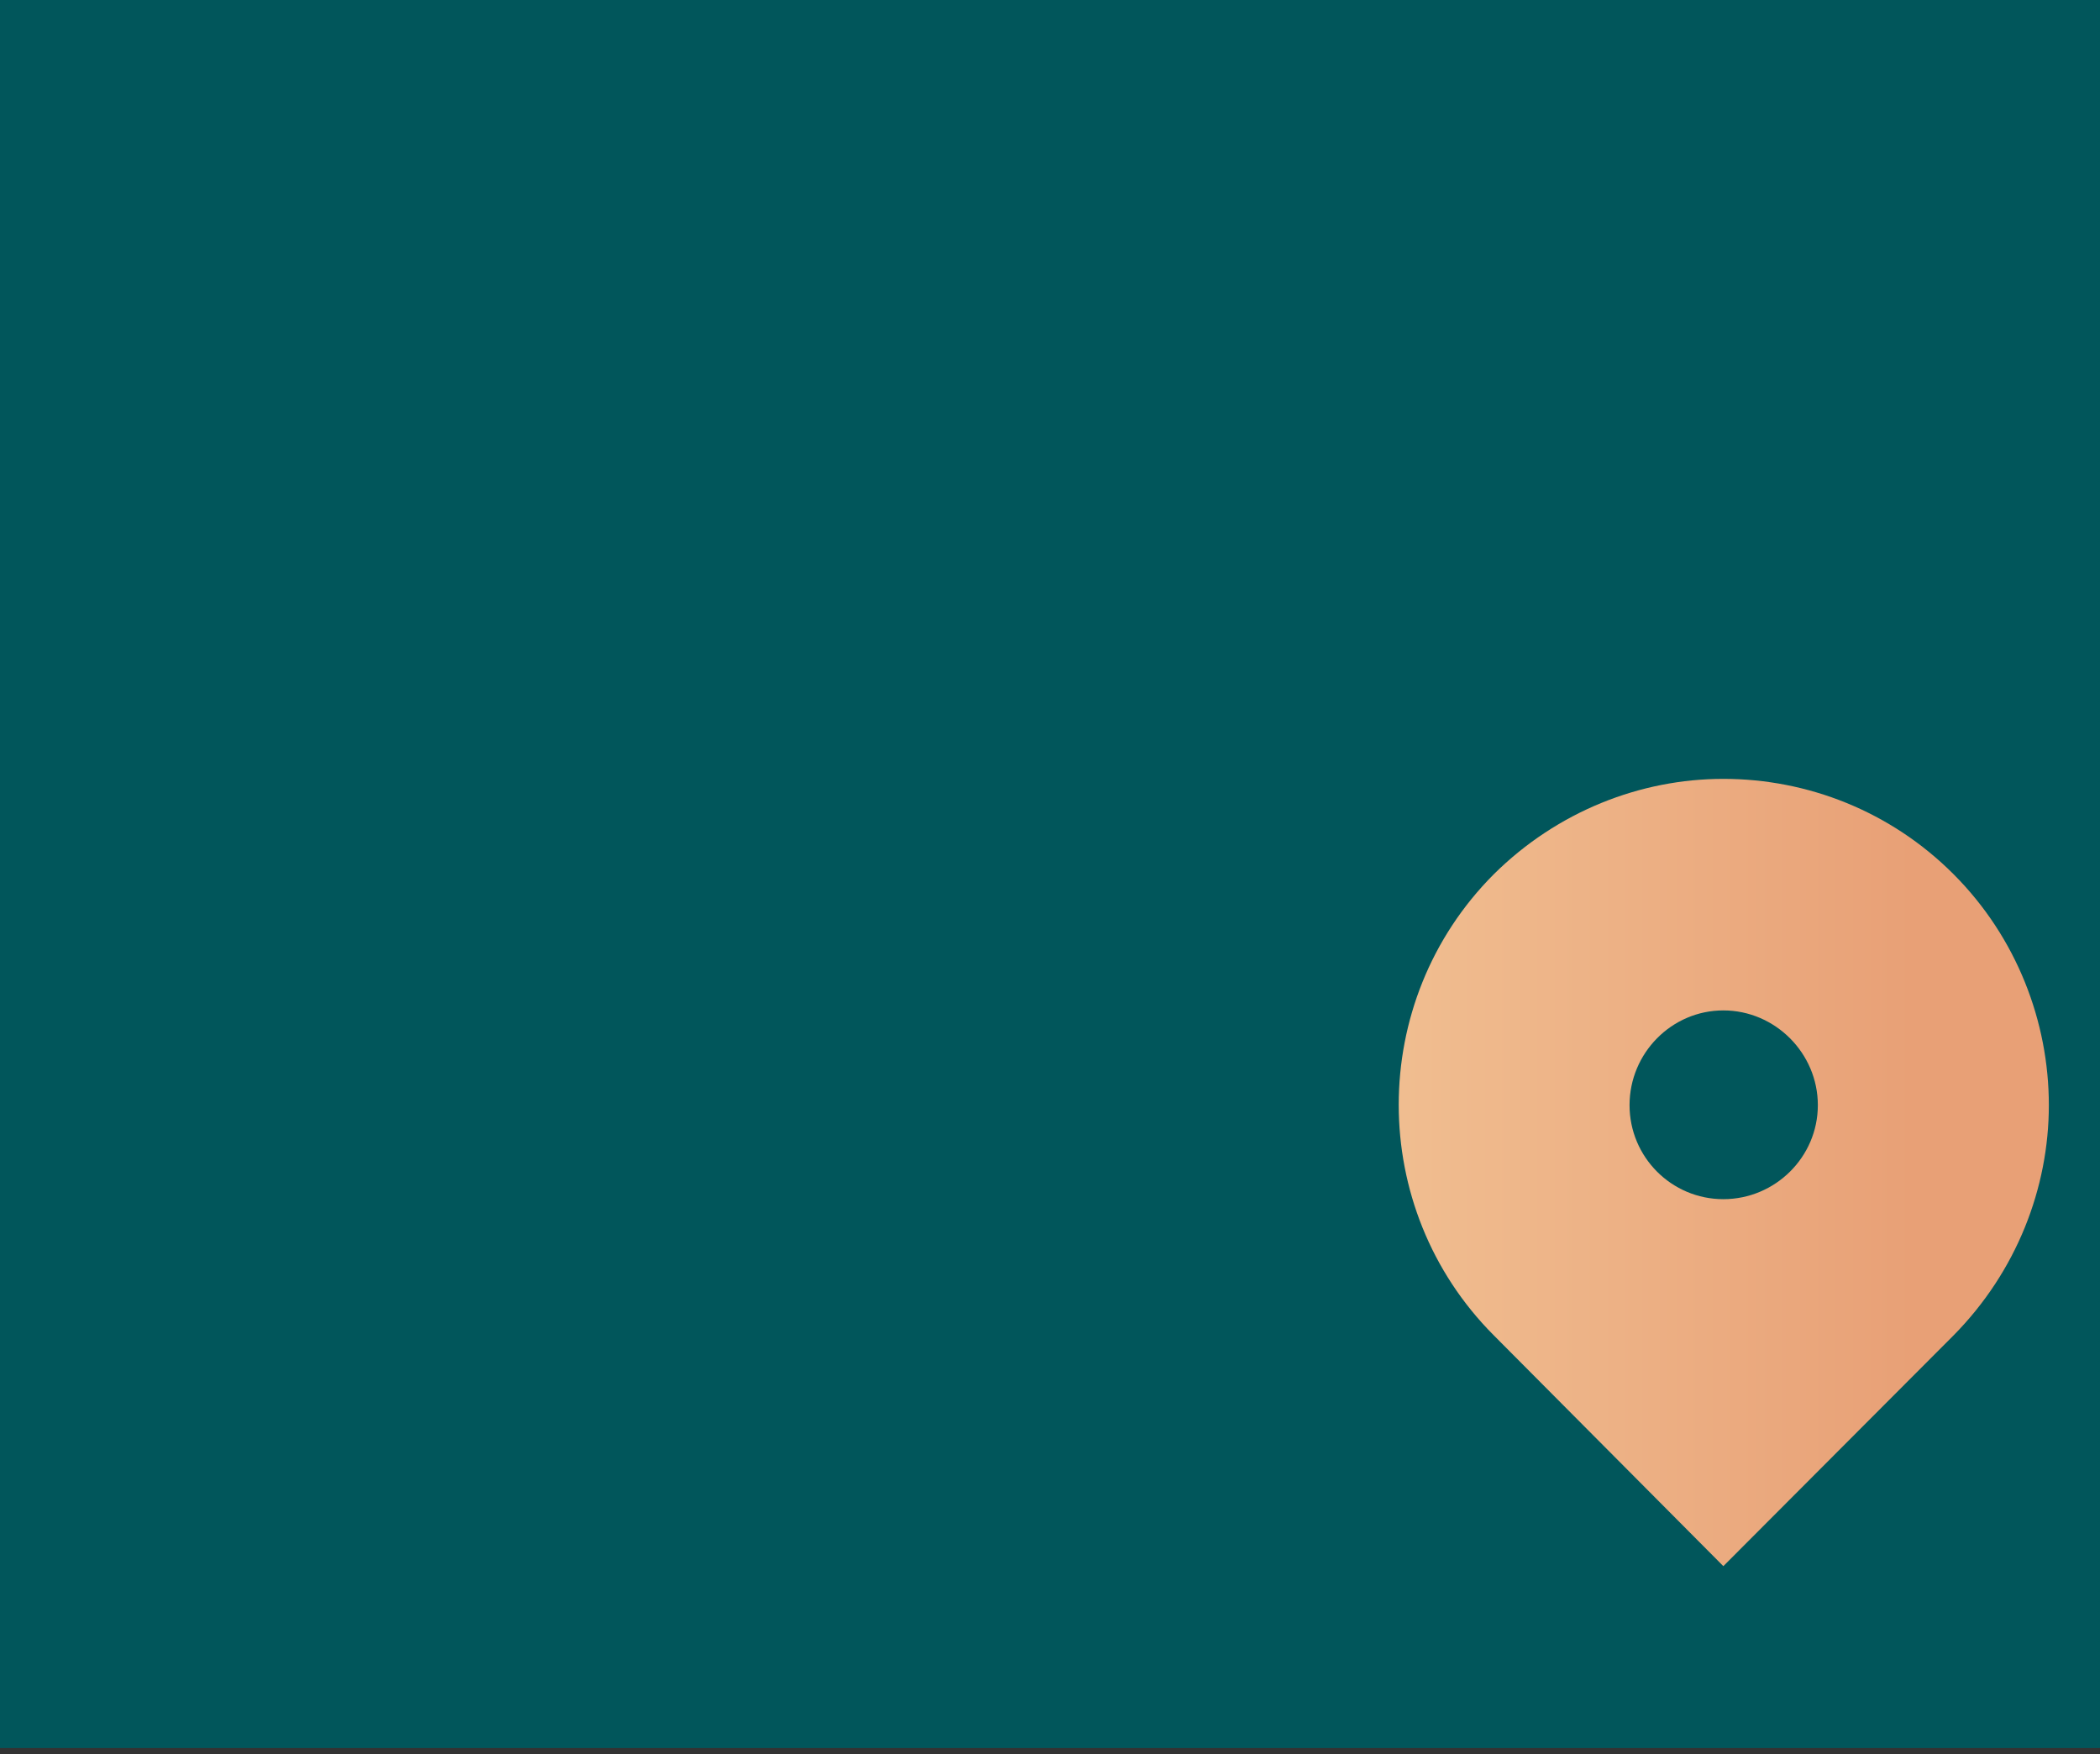 <svg width="340" height="284" viewBox="0 0 340 284" fill="none" xmlns="http://www.w3.org/2000/svg">
<rect x="0" y="0" width="340" height="284" fill="#333333" stroke="none"/>
<path d="M255.218 219.816L43.058 253.101C39.204 253.782 35.578 251.056 35.011 247.194L9.171 81.906C8.491 78.043 11.211 74.408 15.064 73.84L227.224 40.442C231.078 39.874 234.704 42.486 235.271 46.349L261.111 211.75C261.791 215.613 259.071 219.248 255.218 219.816Z" fill="url(#paint0_linear_46_10224)"/>
<path d="M226.658 49.757L251.818 211.182L43.624 243.899L18.351 82.474L226.658 49.757Z" fill="url(#paint1_linear_46_10224)"/>
<path d="M199.458 53.96L172.258 153.814L162.284 151.429L176.111 94.97L155.484 60.89L163.871 59.64L179.398 82.928L186.651 56.005L199.458 53.96Z" fill="white"/>
<path d="M237.538 119.848L240.258 136.774L210.791 154.269C205.804 157.222 200.251 159.154 194.584 160.062L102.444 174.49C96.325 175.512 89.978 174.944 84.085 173.013L74.451 169.718C68.558 167.674 62.211 167.219 56.091 168.128L32.404 171.877L29.911 155.859L58.924 151.315C65.384 150.293 72.071 150.974 78.191 153.133L90.885 157.79C97.118 160.062 103.691 160.63 110.151 159.608L183.931 148.021C189.711 147.226 195.264 145.181 200.251 142.227L237.538 119.848Z" fill="white"/>
<path d="M94.171 235.947L107.204 170.286L114.004 169.15L100.518 234.925L94.171 235.947Z" fill="white"/>
<path d="M66.404 155.632L82.951 72.363L89.751 71.227L72.864 154.61L66.404 155.632Z" fill="white"/>
<path d="M245.471 170.627L246.831 178.693L202.971 152.565L204.218 146.203L245.471 170.627Z" fill="white"/>
<path d="M34.671 164.606L36.938 164.266" stroke="url(#paint2_linear_46_10224)" stroke-width="2.267" stroke-linecap="round" stroke-linejoin="round"/>
<path d="M41.471 163.584L67.424 159.494L95.304 169.378L197.644 153.36L231.984 133.253" stroke="url(#paint3_linear_46_10224)" stroke-width="2.267" stroke-linecap="round" stroke-linejoin="round" stroke-dasharray="4.58 4.58"/>
<path d="M233.911 132.117L235.951 130.981" stroke="url(#paint4_linear_46_10224)" stroke-width="2.267" stroke-linecap="round" stroke-linejoin="round"/>
<path d="M158.998 96.106L147.551 138.138L101.311 145.294L88.618 137.91L102.671 69.182L143.018 62.934L158.998 96.106Z" fill="url(#paint5_linear_46_10224)"/>
<path d="M153.671 178.238L165.571 224.701L118.651 232.085C121.711 214.022 127.604 182.328 127.604 182.328L153.671 178.238Z" fill="url(#paint6_linear_46_10224)"/>
<path d="M251.251 211.296L239.238 213.114L186.084 221.52L177.698 222.77L164.891 176.534L199.798 168.242L251.251 211.296Z" fill="url(#paint7_linear_46_10224)"/>
<path fill-rule="evenodd" clip-rule="evenodd" d="M53.711 142.114C54.051 144.386 53.484 146.885 52.011 148.93L46.571 156.427L39.204 150.974C35.011 147.907 34.104 142.114 37.164 138.024C38.638 135.979 40.791 134.73 43.171 134.389C45.551 133.934 47.931 134.502 49.971 135.979C52.124 137.456 53.371 139.728 53.711 142.114ZM47.251 143.022C47.024 141.659 45.664 140.637 44.191 140.864C42.718 141.091 41.698 142.454 41.924 143.931C42.151 145.408 43.511 146.317 44.984 146.09C46.458 145.862 47.478 144.499 47.251 143.022Z" fill="url(#paint8_linear_46_10224)"/>
<path fill-rule="evenodd" clip-rule="evenodd" d="M226.317 121.552C226.657 123.938 226.204 126.437 224.617 128.482L219.178 135.979L211.811 130.526C207.731 127.459 206.824 121.666 209.771 117.576C211.244 115.531 213.511 114.282 215.778 113.941C218.158 113.486 220.651 114.054 222.691 115.531C224.731 117.008 225.977 119.28 226.317 121.552ZM219.857 122.574C219.631 121.098 218.271 120.189 216.797 120.416C215.324 120.643 214.304 122.006 214.531 123.483C214.871 124.846 216.117 125.869 217.591 125.642C219.064 125.414 220.084 124.051 219.857 122.574Z" fill="url(#paint9_linear_46_10224)"/>
<path d="M110.264 21.925C110.264 23.97 108.678 25.674 106.638 25.674C104.598 25.674 102.897 23.97 102.897 21.925C102.897 19.88 104.598 18.176 106.638 18.176C108.678 18.176 110.264 19.88 110.264 21.925Z" fill="url(#paint10_linear_46_10224)"/>
<path d="M122.391 261.621C122.391 263.666 120.691 265.37 118.651 265.37C116.611 265.37 114.911 263.666 114.911 261.621C114.911 259.576 116.611 257.872 118.651 257.872C120.691 257.872 122.391 259.576 122.391 261.621Z" fill="url(#paint11_linear_46_10224)"/>
<path d="M289.671 77.134C289.671 79.179 287.971 80.883 285.931 80.883C283.891 80.883 282.191 79.179 282.191 77.134C282.191 75.09 283.891 73.386 285.931 73.386C287.971 73.386 289.671 75.09 289.671 77.134Z" fill="url(#paint12_linear_46_10224)"/>
<path d="M250.458 253.555C250.458 255.6 248.871 257.304 246.831 257.304C244.678 257.304 243.091 255.6 243.091 253.555C243.091 251.51 244.678 249.806 246.831 249.806C248.871 249.806 250.458 251.51 250.458 253.555Z" fill="url(#paint13_linear_46_10224)"/>
<g style="mix-blend-mode:hue">
<rect width="340" height="283" fill="#01565B"/>
</g>
<path fill-rule="evenodd" clip-rule="evenodd" d="M331.718 178.92C331.718 192.325 326.504 205.843 316.304 216.181L279.018 253.555L241.844 216.181C221.331 195.619 221.331 162.107 241.844 141.546C252.158 131.322 265.644 126.096 279.018 126.096C292.618 126.096 306.104 131.322 316.304 141.546C326.504 151.77 331.718 165.402 331.718 178.92ZM294.318 178.92C294.318 170.514 287.404 163.584 279.018 163.584C270.631 163.584 263.831 170.514 263.831 178.92C263.831 187.326 270.631 194.142 279.018 194.142C287.404 194.142 294.318 187.326 294.318 178.92Z" fill="url(#paint14_linear_46_10224)"/>
<defs>
<linearGradient id="paint0_linear_46_10224" x1="257.582" y1="31.531" x2="207.634" y2="287.54" gradientUnits="userSpaceOnUse">
<stop stop-color="#66C8FF"/>
<stop offset="1" stop-color="#0068FF"/>
</linearGradient>
<linearGradient id="paint1_linear_46_10224" x1="-777.986" y1="45.647" x2="1608.39" y2="71.974" gradientUnits="userSpaceOnUse">
<stop stop-color="white"/>
<stop offset="1" stop-color="#66C8FF"/>
</linearGradient>
<linearGradient id="paint2_linear_46_10224" x1="34.645" y1="164.419" x2="131.142" y2="132.255" gradientUnits="userSpaceOnUse">
<stop stop-color="#F4D279"/>
<stop offset="1" stop-color="#FF9843"/>
</linearGradient>
<linearGradient id="paint3_linear_46_10224" x1="31.408" y1="149.275" x2="233.79" y2="117.636" gradientUnits="userSpaceOnUse">
<stop stop-color="#F4D279"/>
<stop offset="1" stop-color="#FF9843"/>
</linearGradient>
<linearGradient id="paint4_linear_46_10224" x1="233.787" y1="131.094" x2="235.873" y2="130.768" gradientUnits="userSpaceOnUse">
<stop stop-color="#F4D279"/>
<stop offset="1" stop-color="#FF9843"/>
</linearGradient>
<linearGradient id="paint5_linear_46_10224" x1="-14.123" y1="-377.289" x2="266.629" y2="358.848" gradientUnits="userSpaceOnUse">
<stop stop-color="white"/>
<stop offset="1" stop-color="#66C8FF"/>
</linearGradient>
<linearGradient id="paint6_linear_46_10224" x1="52.613" y1="-101.022" x2="230.845" y2="366.305" gradientUnits="userSpaceOnUse">
<stop stop-color="white"/>
<stop offset="1" stop-color="#66C8FF"/>
</linearGradient>
<linearGradient id="paint7_linear_46_10224" x1="147.785" y1="-199.315" x2="278.355" y2="417.528" gradientUnits="userSpaceOnUse">
<stop stop-color="white"/>
<stop offset="1" stop-color="#66C8FF"/>
</linearGradient>
<linearGradient id="paint8_linear_46_10224" x1="57.845" y1="134.193" x2="59.087" y2="171.979" gradientUnits="userSpaceOnUse">
<stop stop-color="#66C8FF"/>
<stop offset="1" stop-color="#0068FF"/>
</linearGradient>
<linearGradient id="paint9_linear_46_10224" x1="229.061" y1="111.752" x2="236.2" y2="149.14" gradientUnits="userSpaceOnUse">
<stop stop-color="#66C8FF"/>
<stop offset="1" stop-color="#0068FF"/>
</linearGradient>
<linearGradient id="paint10_linear_46_10224" x1="119.698" y1="-60.518" x2="92.85" y2="184.708" gradientUnits="userSpaceOnUse">
<stop stop-color="white"/>
<stop offset="1" stop-color="#66C8FF"/>
</linearGradient>
<linearGradient id="paint11_linear_46_10224" x1="131.748" y1="179.178" x2="104.9" y2="424.404" gradientUnits="userSpaceOnUse">
<stop stop-color="white"/>
<stop offset="1" stop-color="#66C8FF"/>
</linearGradient>
<linearGradient id="paint12_linear_46_10224" x1="299.057" y1="-5.315" x2="272.209" y2="239.918" gradientUnits="userSpaceOnUse">
<stop stop-color="white"/>
<stop offset="1" stop-color="#66C8FF"/>
</linearGradient>
<linearGradient id="paint13_linear_46_10224" x1="259.885" y1="171.074" x2="233.037" y2="416.306" gradientUnits="userSpaceOnUse">
<stop stop-color="white"/>
<stop offset="1" stop-color="#66C8FF"/>
</linearGradient>
<linearGradient id="paint14_linear_46_10224" x1="207.767" y1="126.293" x2="309.909" y2="126.293" gradientUnits="userSpaceOnUse">
<stop stop-color="#F2C496"/>
<stop offset="1" stop-color="#E8A076"/>
</linearGradient>
</defs>
</svg>
